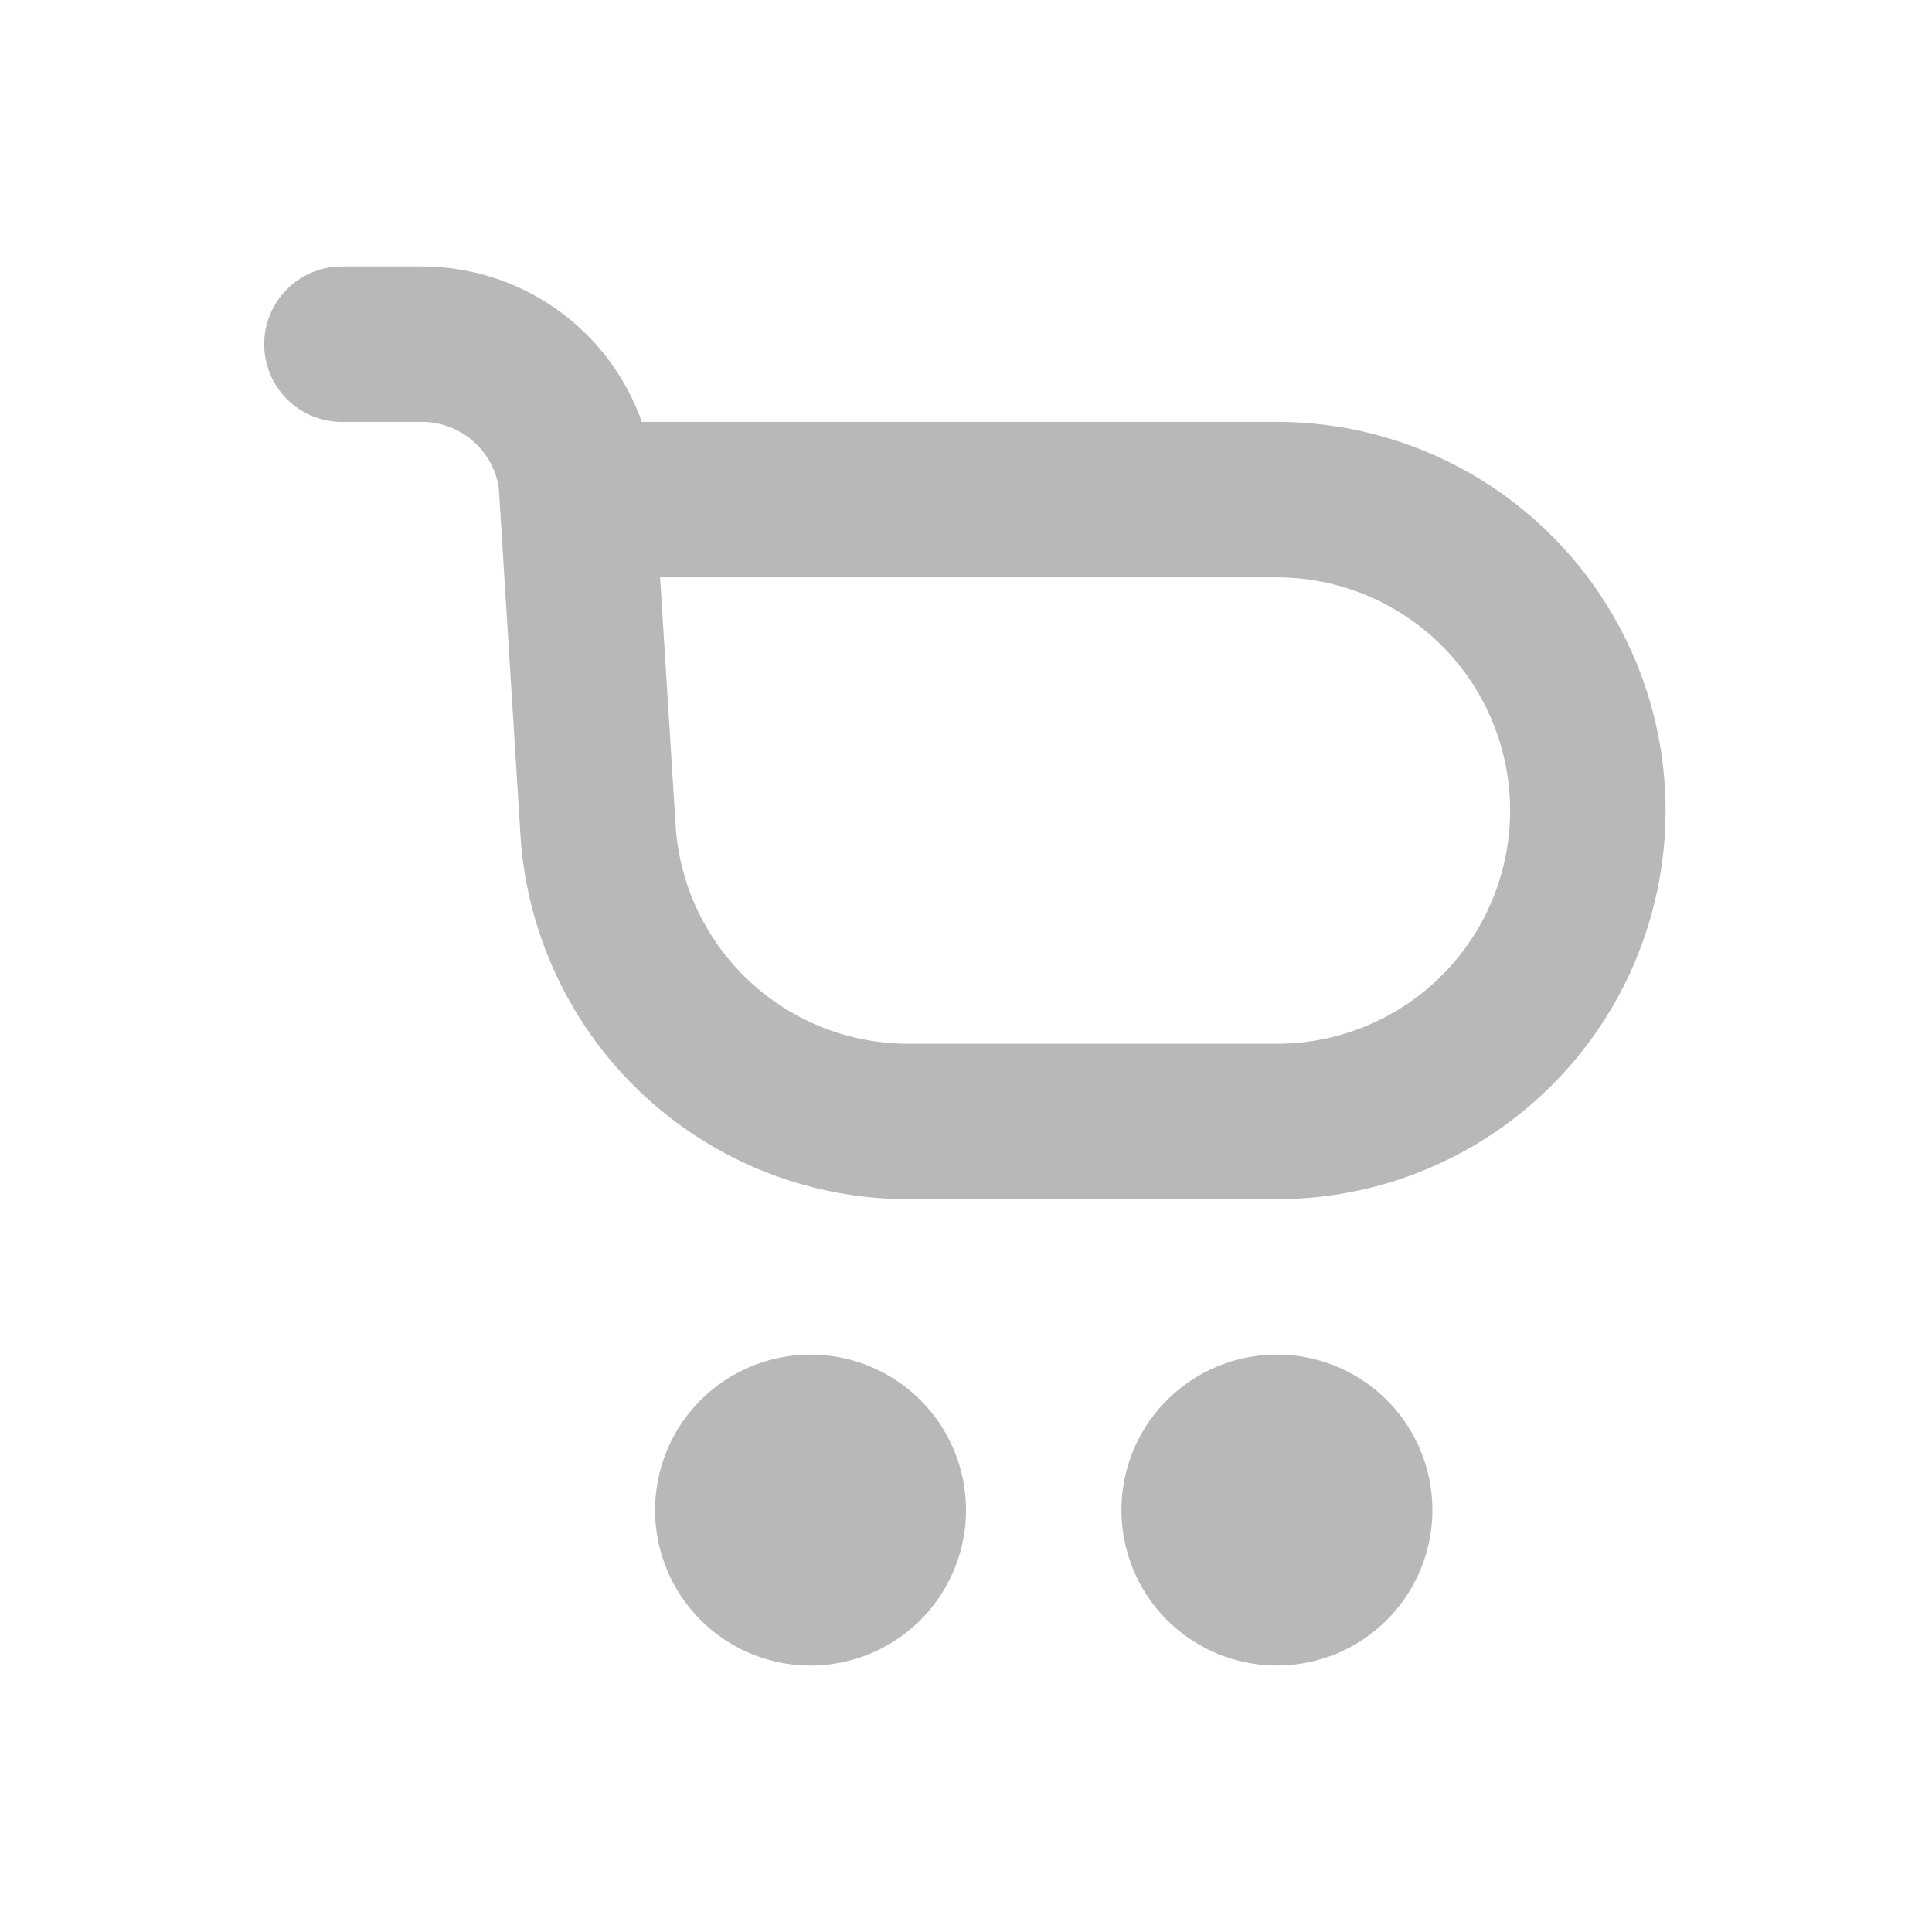 <svg width="29" height="29" viewBox="0 0 29 29" fill="none" xmlns="http://www.w3.org/2000/svg">
    <path fill-rule="evenodd" clip-rule="evenodd" d="M5.167 4a1.167 1.167 0 1 0 0 2.333h1.166c.584 0 1.068.43 1.154.99l.325 5.207A5.833 5.833 0 0 0 13.634 18h5.533a5.833 5.833 0 1 0 0-11.667H9.634A3.501 3.501 0 0 0 6.334 4H5.166zm4.974 8.385-.233-3.718h9.259a3.5 3.5 0 0 1 0 7h-5.533a3.5 3.5 0 0 1-3.493-3.282z" fill="#B8B8B8"/>
    <path d="M14.5 22.667a2.333 2.333 0 1 1-4.667 0 2.333 2.333 0 0 1 4.667 0zM19.167 25a2.333 2.333 0 1 0 0-4.667 2.333 2.333 0 0 0 0 4.667z" fill="#B8B8B8"/>
</svg>
